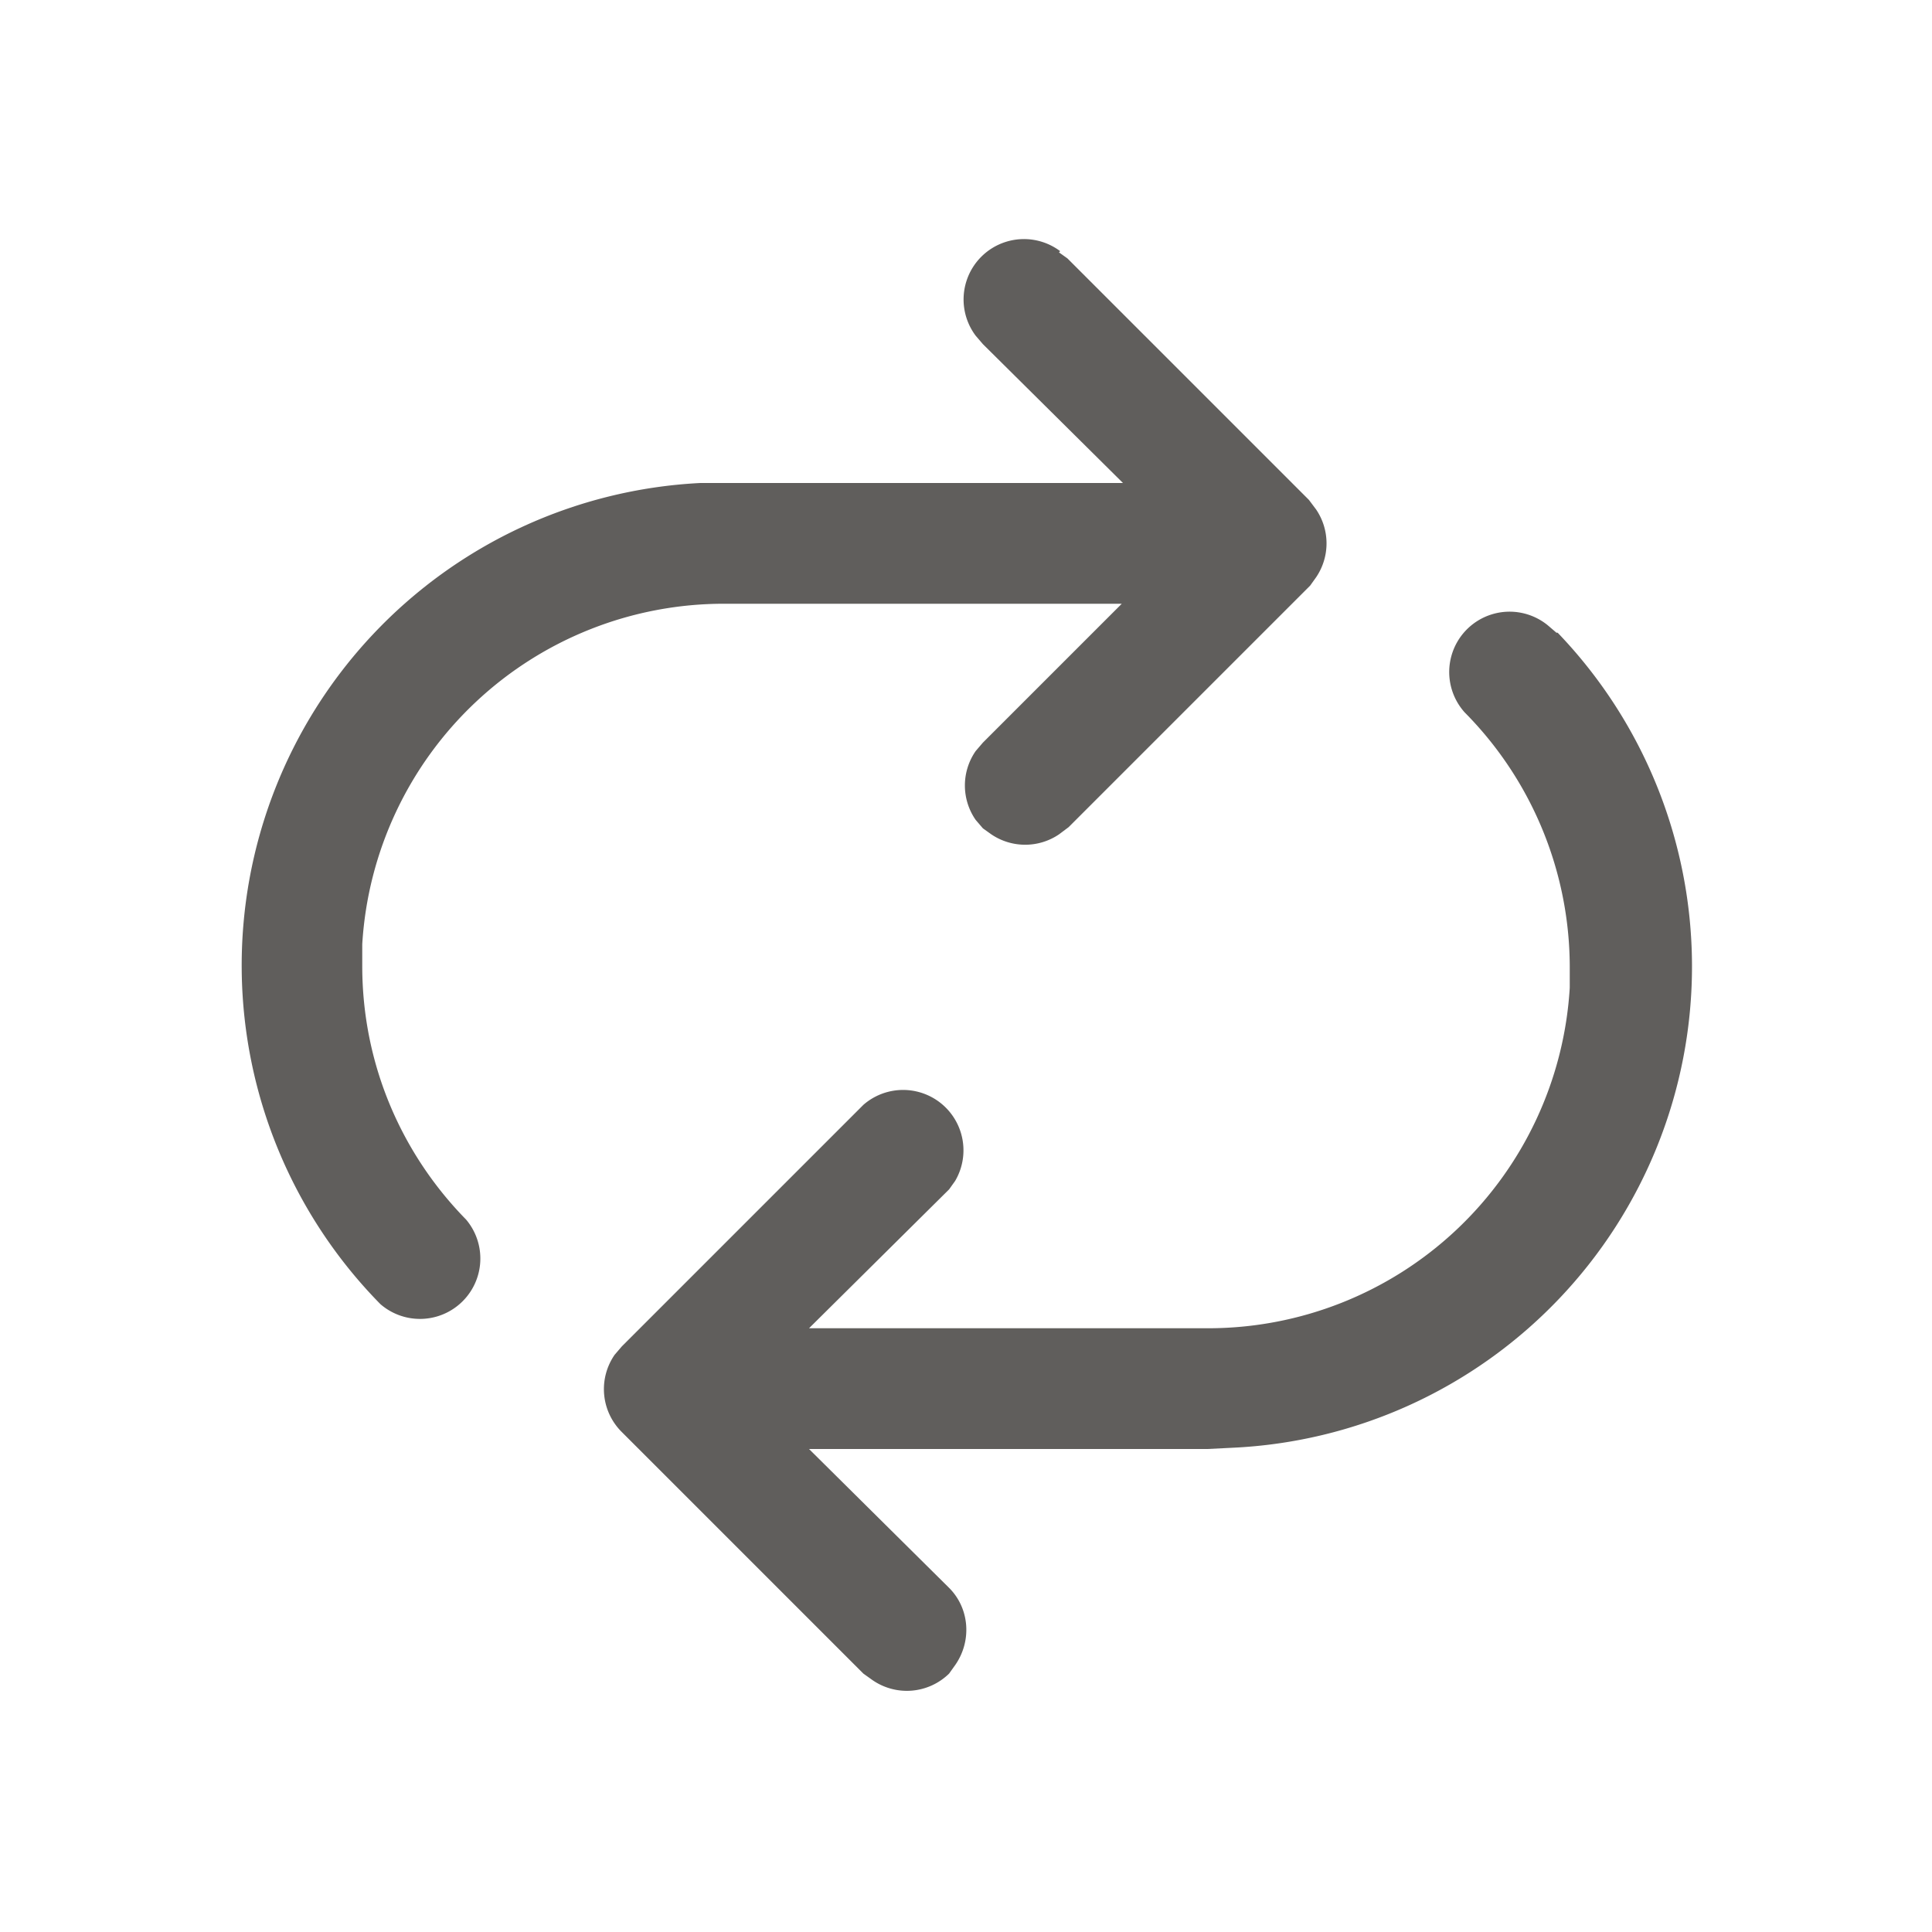 <svg xmlns:xlink="http://www.w3.org/1999/xlink" class="fluentIcon taskItemInfoRecurrence-icon ___12fm75w f1w7gpdv fez10in fg4l7m0" fill="currentColor" aria-hidden="true" width="16" height="16" viewBox="0 0 16 16" xmlns="http://www.w3.org/2000/svg" focusable="false"><path d="M12.9 5.24a3.99 3.99 0 01-2.7 6.75L10 12H6.7l1.16 1.15c.17.17.19.44.05.64l-.05.07a.5.5 0 01-.64.05l-.07-.05-2-2a.5.5 0 01-.06-.64l.06-.07 2-2a.5.5 0 01.76.63l-.05.07L6.7 11H10a3 3 0 003-2.82V8a3 3 0 00-.87-2.1.5.5 0 01.69-.72l.07.06zM8.77 2.09l.07.05 2 2 .06.08a.5.5 0 010 .56l-.05.07-2 2-.08.06a.5.5 0 01-.56 0l-.07-.05-.06-.07a.5.5 0 010-.57l.06-.07L9.29 5H6a3 3 0 00-3 2.82V8c0 .82.33 1.56.86 2.1a.5.5 0 01-.71.7A4 4 0 015.8 4h3.5L8.14 2.85l-.06-.07a.5.5 0 01.7-.7z" fill="#605E5C"></path></svg>